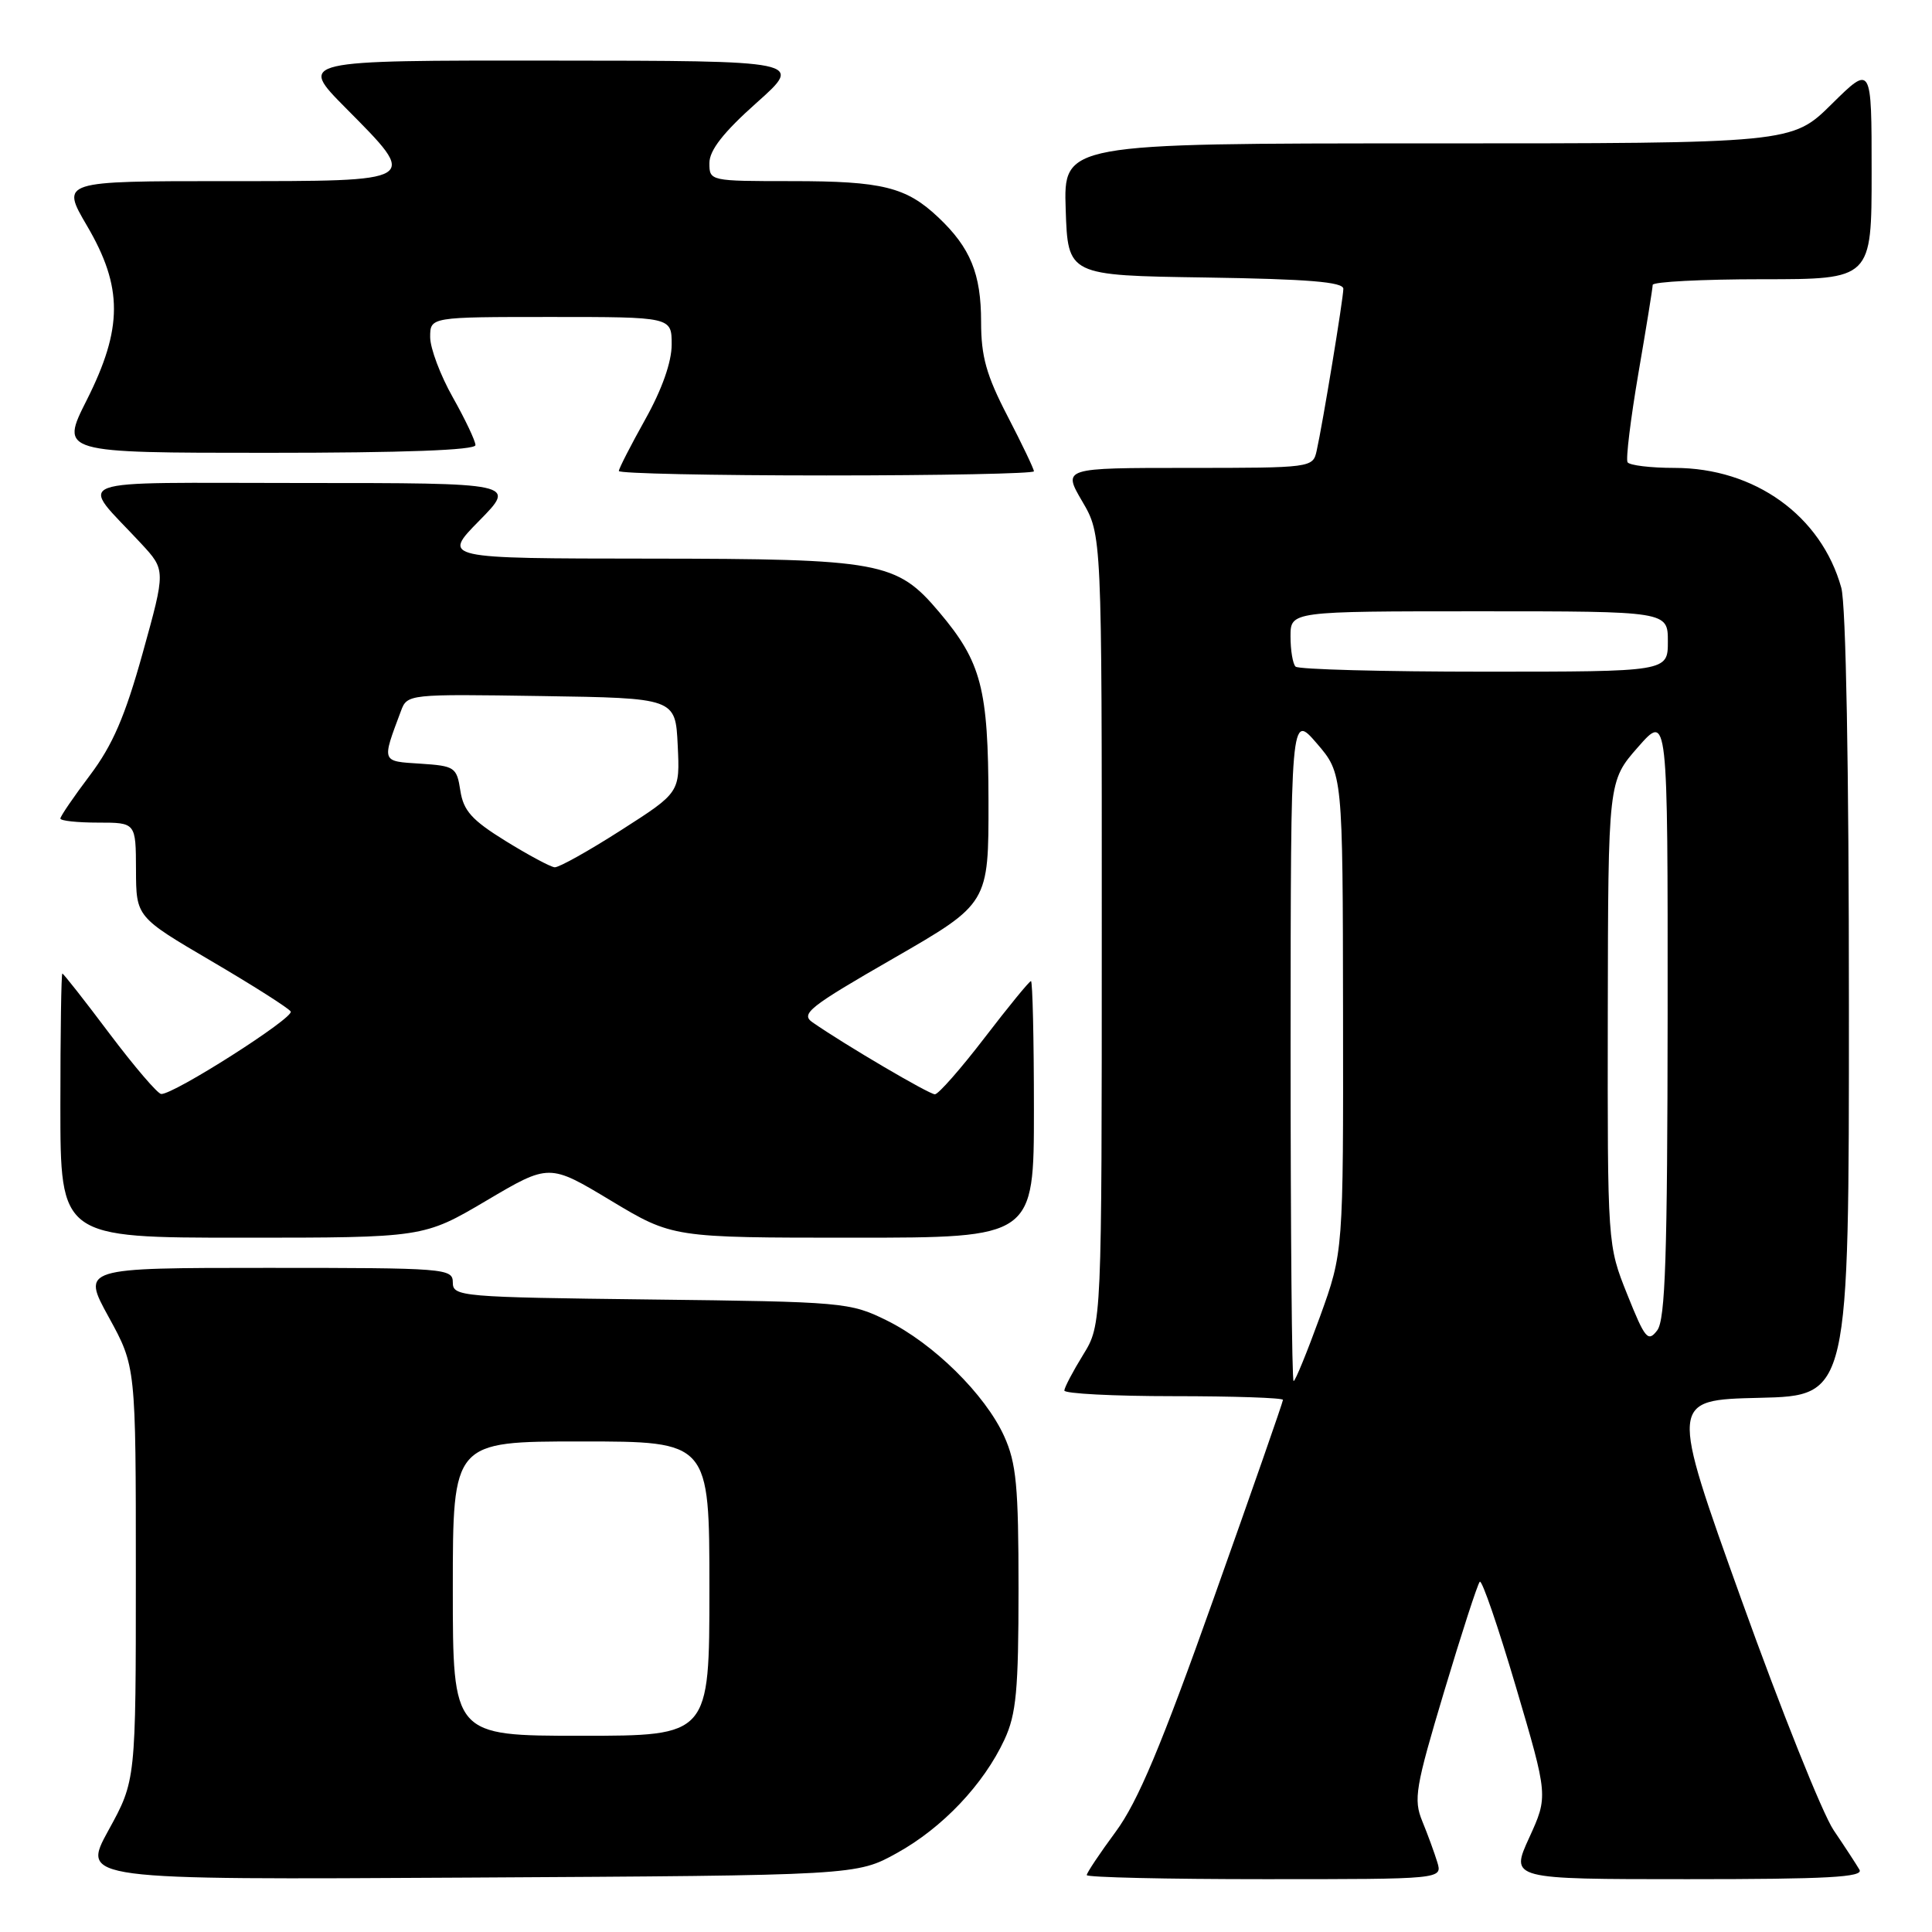 <?xml version="1.0" encoding="UTF-8" standalone="no"?>
<!DOCTYPE svg PUBLIC "-//W3C//DTD SVG 1.1//EN" "http://www.w3.org/Graphics/SVG/1.1/DTD/svg11.dtd" >
<svg xmlns="http://www.w3.org/2000/svg" xmlns:xlink="http://www.w3.org/1999/xlink" version="1.1" viewBox="0 0 256 256">
 <g >
 <path fill="currentColor"
d=" M 118.86 245.53 C 124.89 242.19 130.34 236.44 133.10 230.50 C 134.66 227.13 134.96 223.99 134.96 210.50 C 134.96 196.88 134.67 193.87 133.05 190.29 C 130.53 184.76 123.67 178.00 117.47 174.95 C 112.64 172.57 111.77 172.49 86.25 172.19 C 61.05 171.89 60.00 171.80 60.00 169.94 C 60.00 168.07 59.08 168.00 35.41 168.00 C 10.82 168.00 10.82 168.00 14.41 174.53 C 18.00 181.07 18.00 181.07 18.00 208.50 C 18.00 235.93 18.00 235.93 14.38 242.51 C 10.77 249.09 10.77 249.09 62.13 248.79 C 113.50 248.50 113.50 248.50 118.86 245.53 Z  M 190.45 246.75 C 190.07 245.51 189.18 243.07 188.46 241.32 C 187.28 238.43 187.54 236.86 191.36 224.12 C 193.67 216.42 195.79 209.87 196.08 209.59 C 196.37 209.30 198.52 215.58 200.87 223.53 C 205.14 238.00 205.14 238.00 202.63 243.50 C 200.11 249.00 200.11 249.00 223.61 249.00 C 242.14 249.00 246.96 248.74 246.39 247.75 C 245.99 247.06 244.45 244.70 242.96 242.50 C 241.48 240.30 235.99 226.57 230.76 212.00 C 221.25 185.50 221.25 185.50 233.12 185.22 C 245.00 184.94 245.00 184.94 244.99 133.22 C 244.99 101.66 244.60 80.09 243.98 77.88 C 241.33 68.34 232.51 62.00 221.88 62.00 C 218.71 62.00 215.91 61.66 215.66 61.25 C 215.41 60.84 216.06 55.55 217.09 49.50 C 218.13 43.45 218.99 38.16 218.99 37.75 C 219.00 37.34 225.53 37.00 233.50 37.00 C 248.00 37.00 248.00 37.00 248.00 22.78 C 248.00 8.57 248.00 8.57 242.72 13.78 C 237.44 19.00 237.44 19.00 189.18 19.00 C 140.92 19.00 140.92 19.00 141.21 27.75 C 141.50 36.50 141.50 36.50 159.75 36.77 C 173.36 36.98 178.00 37.36 178.00 38.27 C 177.99 39.60 175.28 56.08 174.46 59.75 C 173.97 61.97 173.76 62.00 157.39 62.00 C 140.81 62.00 140.81 62.00 143.40 66.43 C 146.00 70.86 146.00 70.86 145.99 123.18 C 145.99 175.50 145.99 175.50 143.53 179.50 C 142.17 181.70 141.05 183.84 141.03 184.25 C 141.01 184.66 147.53 185.00 155.50 185.00 C 163.47 185.00 170.00 185.22 170.00 185.49 C 170.00 185.76 165.88 197.57 160.84 211.74 C 153.87 231.36 150.77 238.74 147.84 242.71 C 145.73 245.57 144.00 248.16 144.00 248.46 C 144.00 248.76 154.61 249.00 167.57 249.00 C 191.13 249.00 191.13 249.00 190.45 246.75 Z  M 64.45 159.09 C 72.77 154.17 72.77 154.17 80.95 159.09 C 89.12 164.00 89.12 164.00 113.06 164.00 C 137.00 164.00 137.00 164.00 137.00 147.00 C 137.00 137.65 136.82 130.00 136.61 130.00 C 136.39 130.00 133.63 133.38 130.47 137.50 C 127.31 141.62 124.34 145.00 123.88 145.00 C 123.11 145.00 111.98 138.46 107.67 135.47 C 106.04 134.34 107.19 133.43 118.42 126.97 C 131.00 119.72 131.00 119.72 130.98 106.11 C 130.95 91.22 130.05 87.74 124.45 81.11 C 118.80 74.42 116.76 74.05 86.04 74.02 C 58.58 74.00 58.58 74.00 63.50 69.00 C 68.42 64.00 68.42 64.00 40.06 64.00 C 8.08 64.00 10.44 63.11 18.70 72.02 C 21.96 75.54 21.96 75.54 18.91 86.52 C 16.57 94.93 14.93 98.72 11.93 102.71 C 9.77 105.57 8.00 108.16 8.00 108.46 C 8.00 108.76 10.25 109.00 13.00 109.00 C 18.00 109.00 18.00 109.00 18.02 115.25 C 18.04 121.50 18.04 121.50 28.03 127.36 C 33.52 130.58 38.24 133.58 38.52 134.03 C 39.02 134.84 23.02 145.04 21.36 144.96 C 20.89 144.94 17.81 141.34 14.51 136.96 C 11.22 132.58 8.41 129.00 8.26 129.00 C 8.12 129.00 8.00 136.88 8.00 146.50 C 8.00 164.00 8.00 164.00 32.07 164.00 C 56.13 164.00 56.13 164.00 64.45 159.09 Z  M 137.00 62.45 C 137.00 62.14 135.43 58.85 133.50 55.13 C 130.69 49.71 130.00 47.23 130.00 42.64 C 130.00 36.28 128.59 32.83 124.34 28.81 C 120.08 24.78 116.92 24.00 104.93 24.00 C 94.05 24.00 94.00 23.99 94.00 21.60 C 94.00 19.91 95.86 17.53 100.25 13.62 C 106.50 8.05 106.50 8.05 73.03 8.03 C 39.56 8.00 39.56 8.00 45.78 14.28 C 55.58 24.17 55.85 24.00 30.03 24.00 C 8.06 24.00 8.06 24.00 11.53 29.92 C 16.30 38.05 16.29 43.49 11.49 53.02 C 7.97 60.00 7.97 60.00 35.49 60.00 C 53.44 60.00 63.00 59.65 63.00 58.98 C 63.00 58.43 61.65 55.58 60.00 52.65 C 58.35 49.73 57.00 46.14 57.00 44.67 C 57.00 42.00 57.00 42.00 73.00 42.00 C 89.00 42.00 89.00 42.00 89.00 45.65 C 89.00 47.97 87.72 51.60 85.50 55.57 C 83.58 59.01 82.00 62.09 82.00 62.41 C 82.00 62.74 94.38 63.00 109.50 63.00 C 124.62 63.00 137.00 62.75 137.00 62.45 Z  M 60.00 210.50 C 60.00 191.00 60.00 191.00 77.00 191.00 C 94.00 191.00 94.00 191.00 94.00 210.50 C 94.00 230.00 94.00 230.00 77.00 230.00 C 60.00 230.00 60.00 230.00 60.00 210.50 Z  M 171.01 138.75 C 171.03 94.50 171.03 94.50 174.48 98.50 C 177.92 102.50 177.92 102.50 177.96 134.20 C 178.00 165.90 178.00 165.90 174.91 174.45 C 173.20 179.15 171.63 183.00 171.41 183.00 C 171.18 183.00 171.01 163.09 171.01 138.75 Z  M 215.62 171.52 C 213.00 164.98 213.00 164.98 213.04 134.24 C 213.09 103.50 213.09 103.50 217.04 99.00 C 220.99 94.50 220.99 94.50 220.97 134.50 C 220.94 166.50 220.67 174.86 219.59 176.28 C 218.37 177.88 217.98 177.42 215.62 171.52 Z  M 171.67 88.33 C 171.30 87.97 171.00 86.17 171.00 84.33 C 171.00 81.00 171.00 81.00 196.00 81.00 C 221.00 81.00 221.00 81.00 221.00 85.00 C 221.00 89.00 221.00 89.00 196.67 89.00 C 183.28 89.00 172.03 88.70 171.67 88.33 Z  M 67.00 111.44 C 62.52 108.67 61.41 107.43 61.00 104.77 C 60.52 101.66 60.27 101.49 55.70 101.19 C 50.50 100.86 50.57 101.04 53.12 94.23 C 53.96 91.97 54.06 91.96 71.73 92.23 C 89.50 92.50 89.50 92.50 89.80 98.75 C 90.10 105.01 90.10 105.01 82.30 110.00 C 78.01 112.75 74.05 114.96 73.50 114.92 C 72.95 114.88 70.03 113.31 67.00 111.44 Z "/>
</g>
</svg>